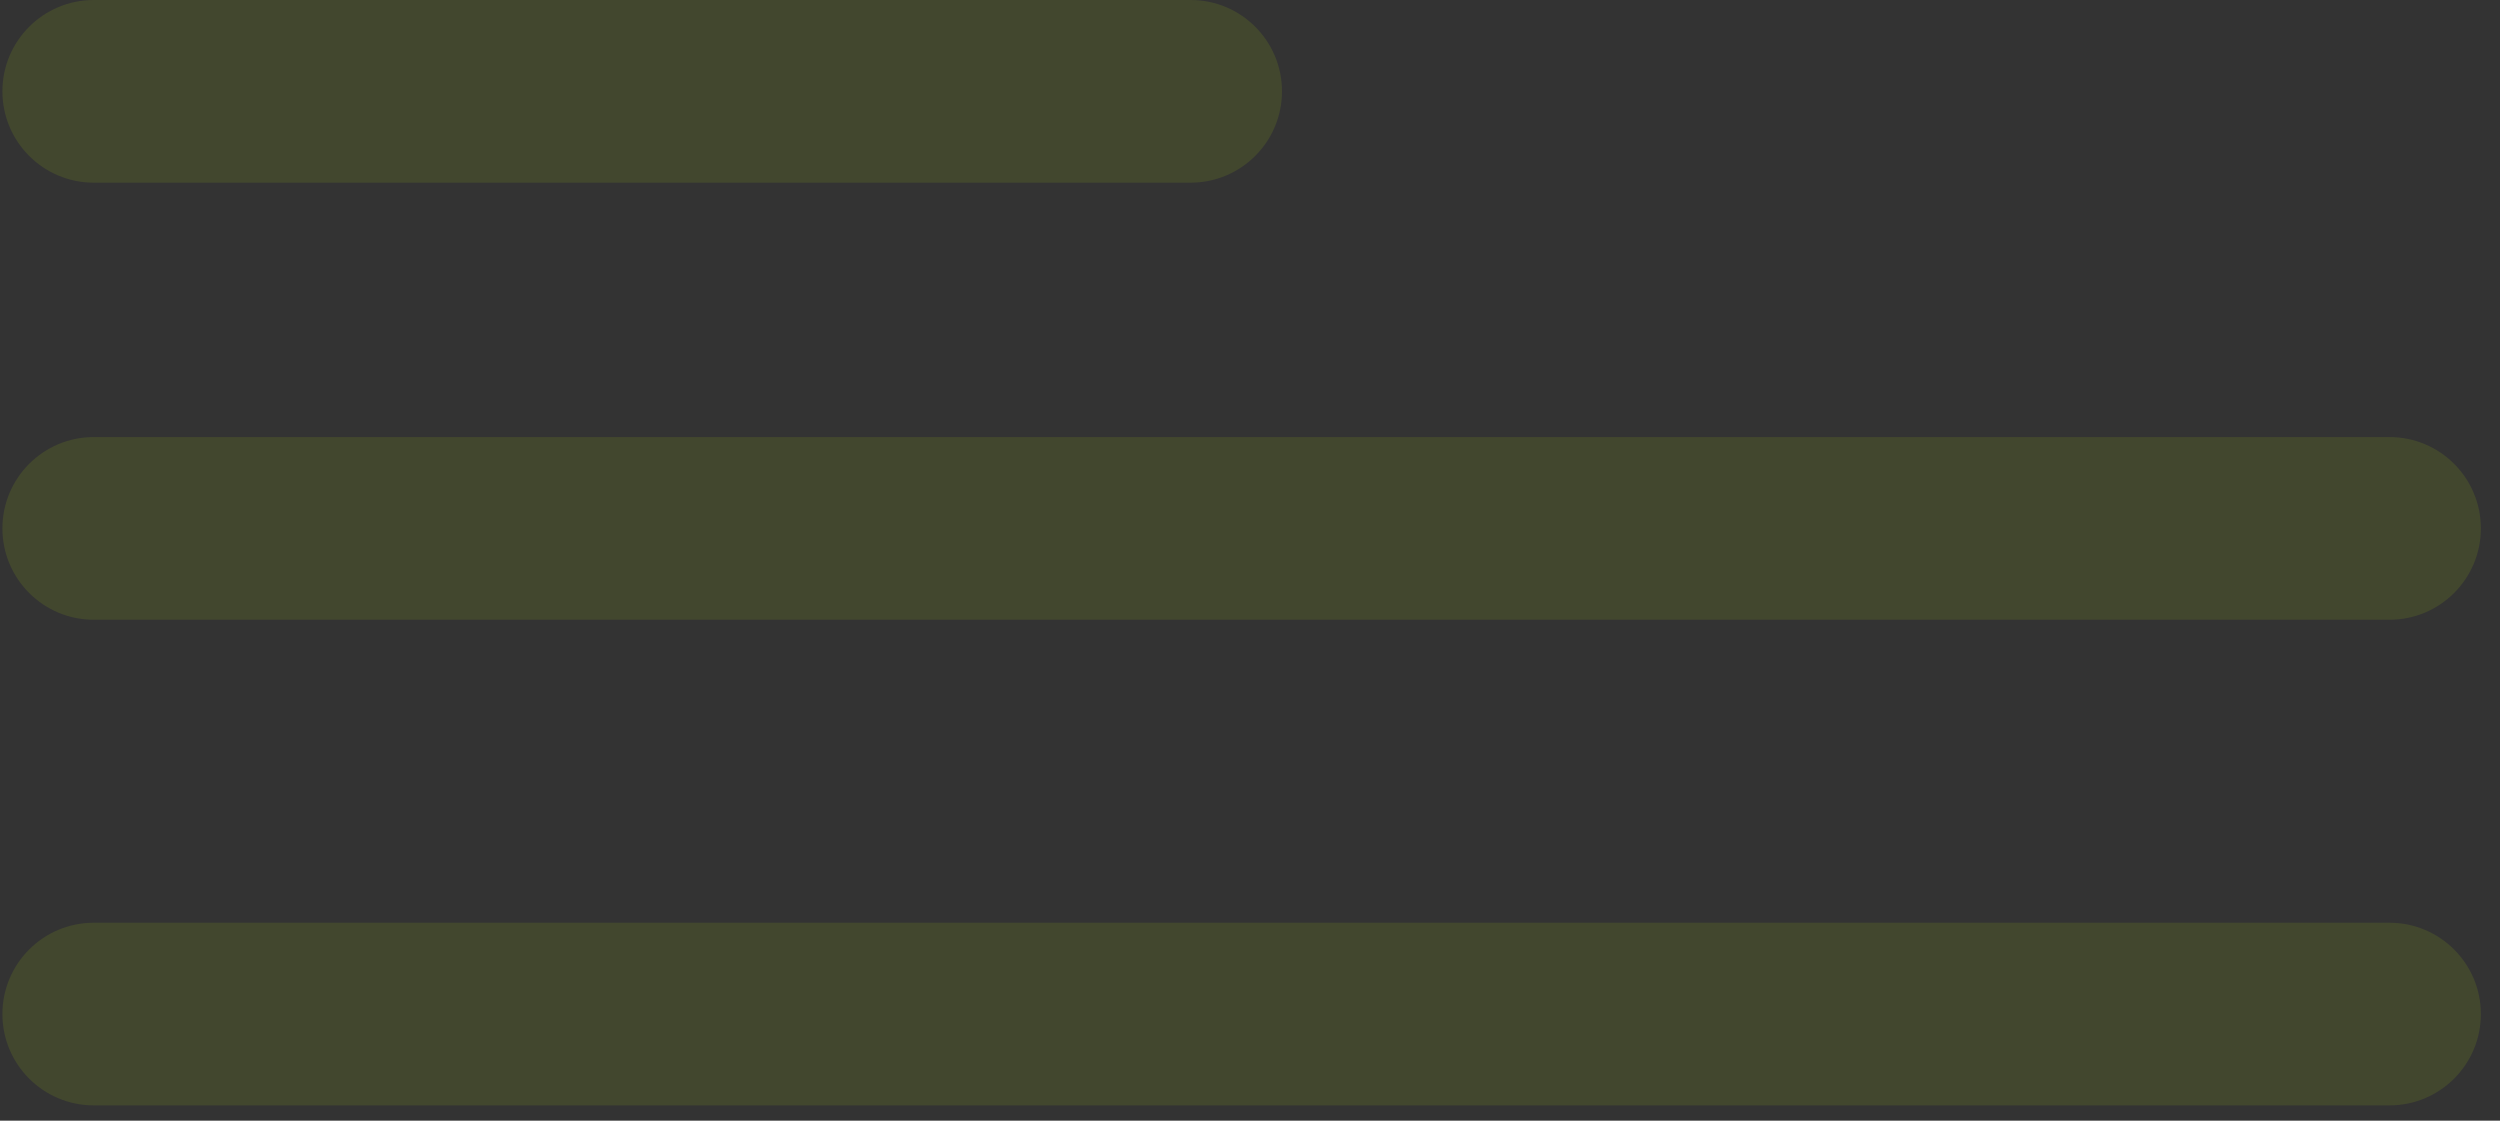 <svg width="116" height="52" viewBox="0 0 116 52" fill="none" xmlns="http://www.w3.org/2000/svg">
<rect x="0" y="0" width="116" height="52" fill="#333333" stroke="none"/>
<path opacity="0.1" d="M110.874 42.815C113.214 42.815 115.112 44.712 115.112 47.053C115.112 49.393 113.214 51.29 110.874 51.29H4.35C2.01 51.29 0.112 49.393 0.112 47.053C0.112 44.712 2.01 42.815 4.35 42.815H110.874ZM110.874 20.28C113.214 20.28 115.112 22.178 115.112 24.519C115.112 26.859 113.214 28.756 110.874 28.756H4.35C2.01 28.756 0.112 26.859 0.112 24.519C0.112 22.178 2.01 20.28 4.35 20.28H110.874ZM55.247 0C57.587 0 59.484 1.898 59.484 4.238C59.484 6.578 57.587 8.475 55.247 8.476H4.35C2.01 8.476 0.112 6.579 0.112 4.238C0.112 1.898 2.009 0 4.349 0H55.247Z" fill="#CDFF08"/>
</svg>
